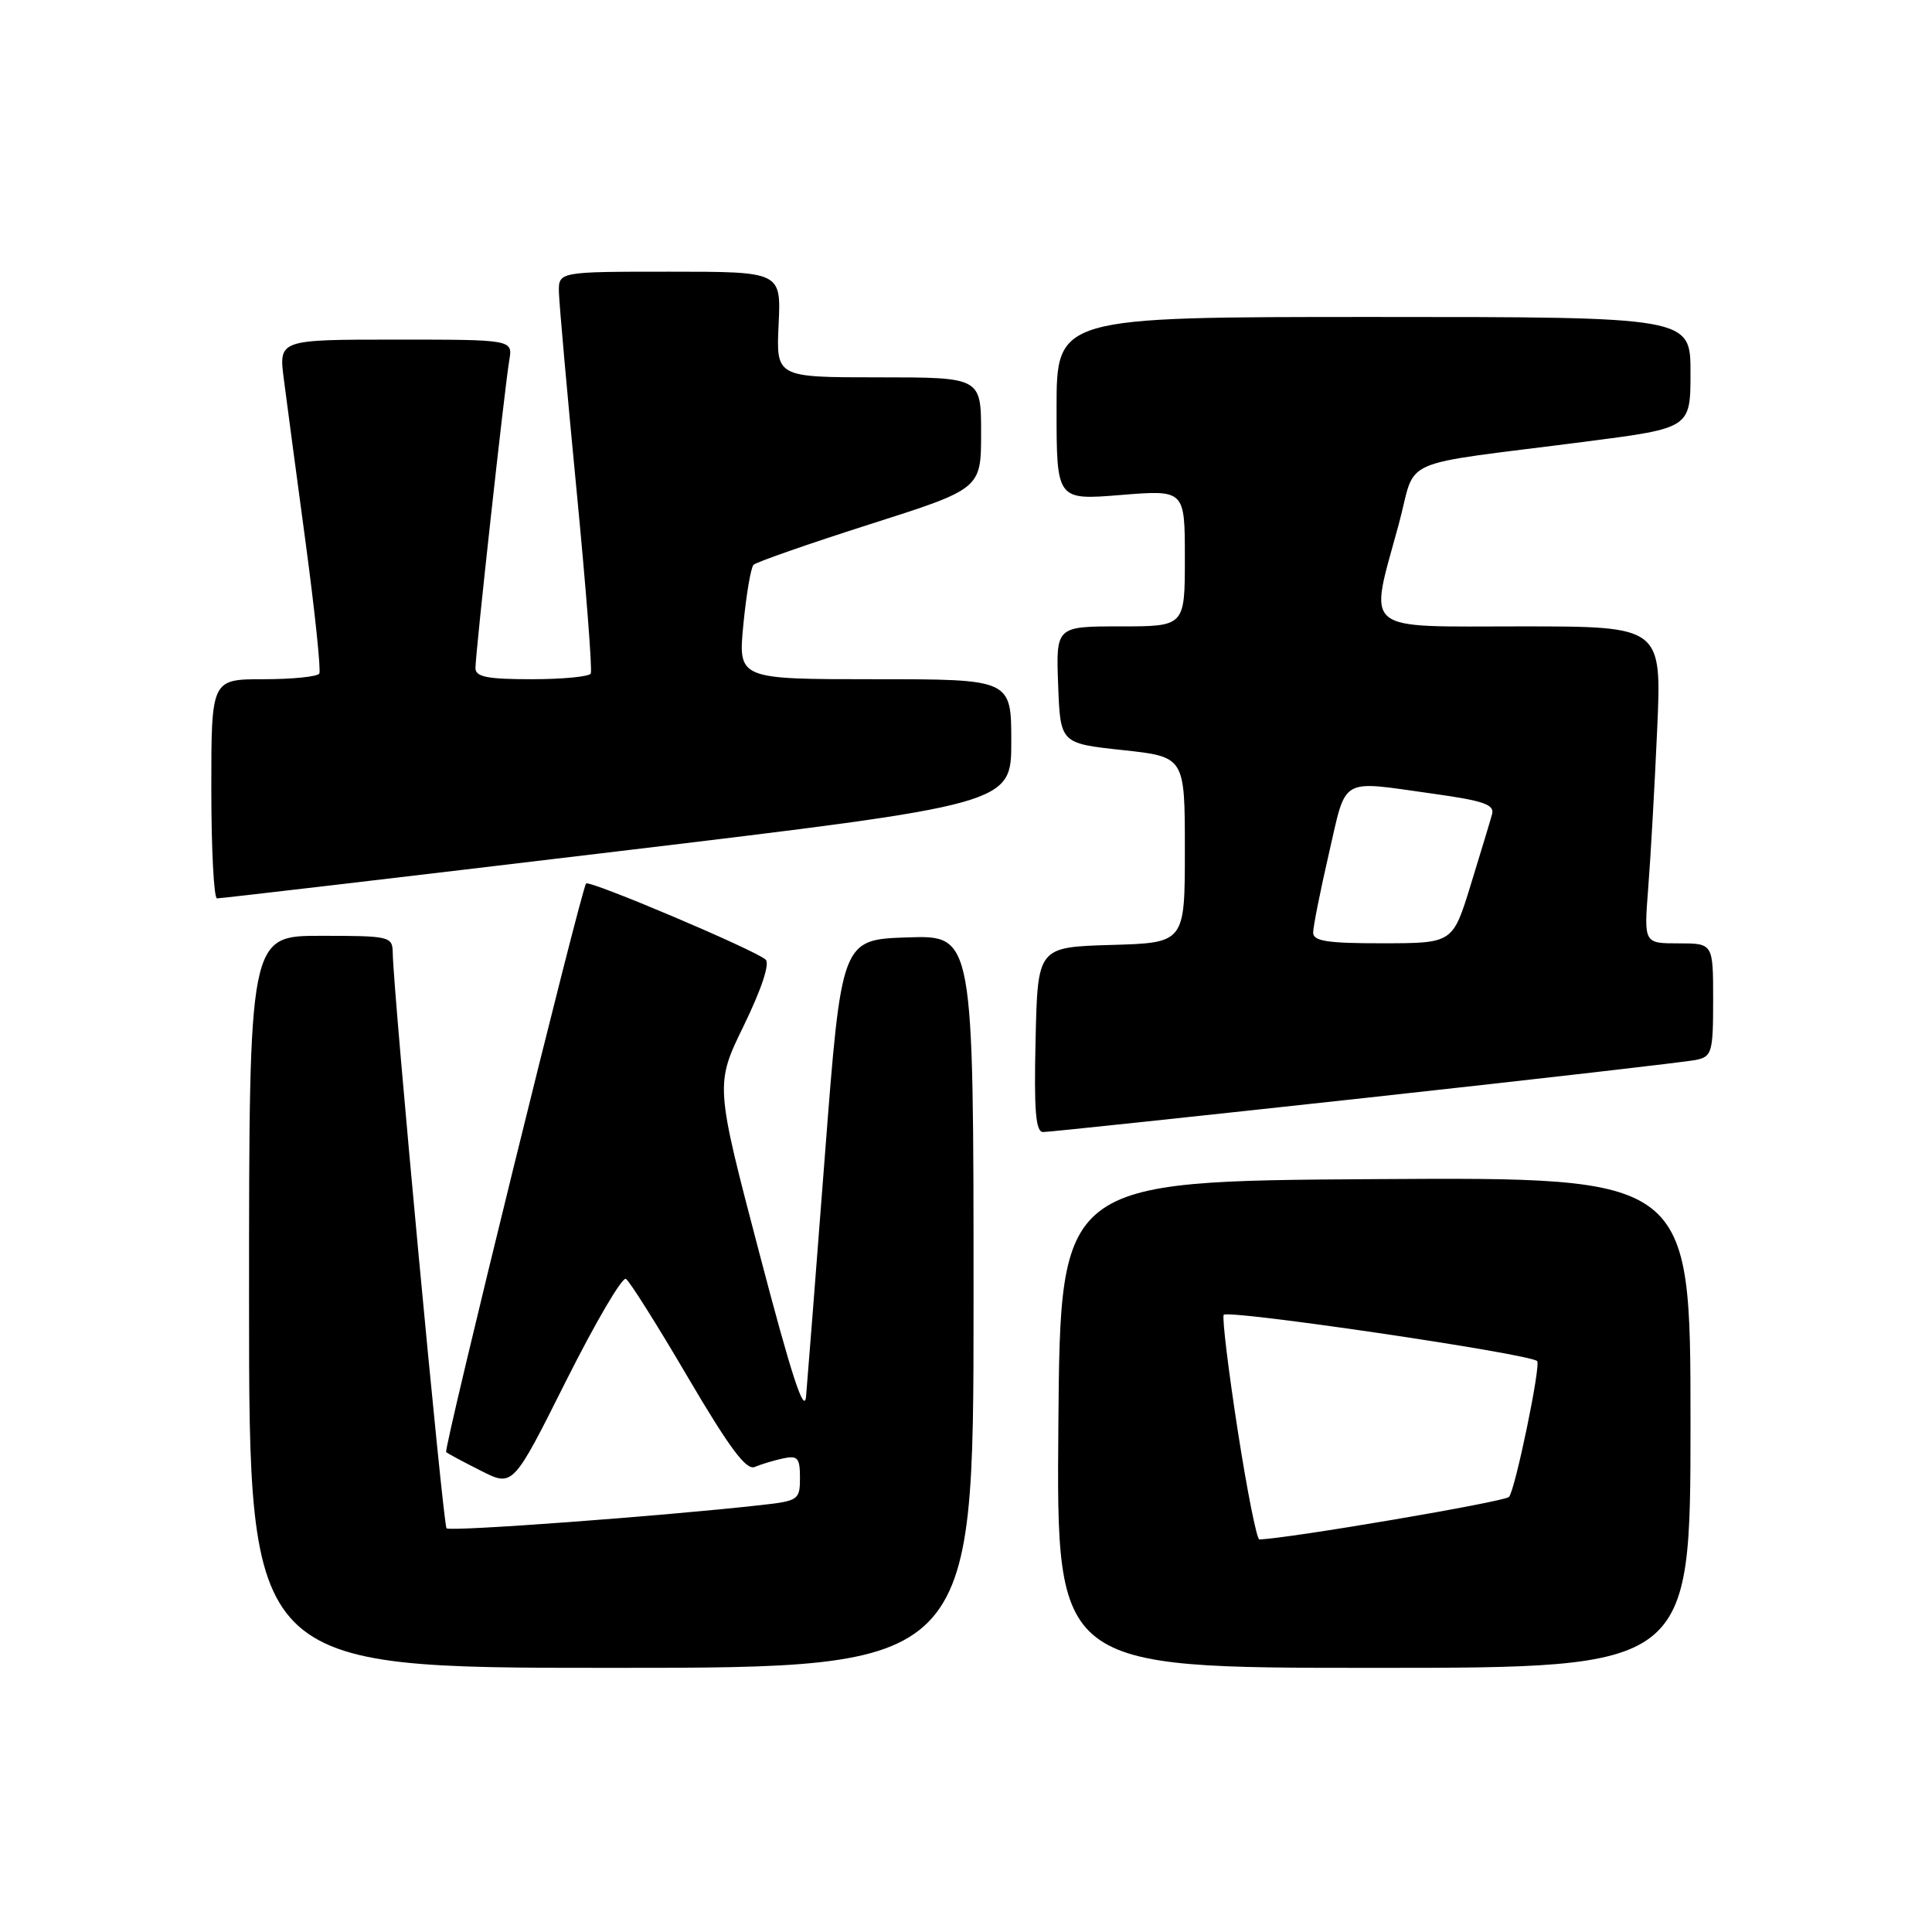 <?xml version="1.0" encoding="UTF-8" standalone="no"?>
<!DOCTYPE svg PUBLIC "-//W3C//DTD SVG 1.1//EN" "http://www.w3.org/Graphics/SVG/1.1/DTD/svg11.dtd" >
<svg xmlns="http://www.w3.org/2000/svg" xmlns:xlink="http://www.w3.org/1999/xlink" version="1.1" viewBox="0 0 256 256">
 <g >
 <path fill="currentColor"
d=" M 129.00 172.46 C 129.00 123.92 129.00 123.92 120.25 124.21 C 111.50 124.50 111.50 124.50 109.31 153.00 C 108.11 168.68 106.98 183.07 106.81 185.00 C 106.59 187.54 104.89 182.35 100.63 166.09 C 94.75 143.69 94.75 143.69 98.58 135.85 C 100.92 131.03 102.03 127.67 101.45 127.15 C 100.03 125.87 78.08 116.57 77.66 117.07 C 77.00 117.86 58.73 192.07 59.12 192.41 C 59.33 192.60 61.41 193.72 63.74 194.89 C 67.97 197.03 67.97 197.03 75.01 182.97 C 78.89 175.24 82.45 169.16 82.94 169.46 C 83.43 169.77 87.13 175.64 91.16 182.52 C 96.63 191.82 98.88 194.86 100.00 194.38 C 100.83 194.03 102.51 193.52 103.75 193.25 C 105.70 192.83 106.00 193.18 106.00 195.81 C 106.00 198.74 105.81 198.88 100.75 199.44 C 87.55 200.91 59.63 202.97 59.17 202.51 C 58.71 202.05 52.12 131.65 52.04 126.25 C 52.00 124.08 51.67 124.00 42.50 124.00 C 33.00 124.00 33.00 124.00 33.00 172.50 C 33.00 221.00 33.00 221.00 81.00 221.00 C 129.00 221.00 129.00 221.00 129.00 172.46 Z  M 224.00 188.49 C 224.00 155.98 224.00 155.98 182.25 156.24 C 140.50 156.50 140.50 156.50 140.24 188.75 C 139.97 221.00 139.97 221.00 181.99 221.00 C 224.00 221.00 224.00 221.00 224.00 188.49 Z  M 181.00 145.47 C 203.82 142.97 223.51 140.71 224.75 140.44 C 226.84 140.00 227.00 139.43 227.00 132.48 C 227.00 125.00 227.00 125.00 222.41 125.00 C 217.83 125.00 217.83 125.00 218.39 117.75 C 218.71 113.76 219.24 104.31 219.58 96.75 C 220.20 83.00 220.20 83.00 201.60 83.00 C 180.11 83.00 181.38 84.06 185.33 69.51 C 187.82 60.35 184.49 61.82 210.25 58.50 C 224.00 56.72 224.00 56.72 224.00 49.36 C 224.00 42.00 224.00 42.00 182.00 42.00 C 140.00 42.00 140.00 42.00 140.00 54.14 C 140.00 66.28 140.00 66.28 148.50 65.59 C 157.00 64.90 157.00 64.90 157.00 73.95 C 157.00 83.00 157.00 83.00 148.46 83.00 C 139.92 83.00 139.92 83.00 140.21 90.75 C 140.50 98.50 140.50 98.50 148.75 99.39 C 157.00 100.28 157.00 100.28 157.00 112.60 C 157.00 124.93 157.00 124.93 147.25 125.21 C 137.50 125.50 137.50 125.50 137.22 137.75 C 137.00 147.18 137.23 150.00 138.22 150.00 C 138.92 150.01 158.18 147.96 181.00 145.47 Z  M 81.75 112.82 C 134.00 106.56 134.00 106.56 134.00 98.28 C 134.00 90.00 134.00 90.00 115.90 90.00 C 97.80 90.00 97.80 90.00 98.50 82.75 C 98.89 78.76 99.49 75.20 99.85 74.84 C 100.21 74.48 107.14 72.06 115.25 69.47 C 130.00 64.77 130.00 64.77 130.00 57.38 C 130.00 50.00 130.00 50.00 116.42 50.00 C 102.84 50.00 102.84 50.00 103.17 43.00 C 103.50 36.00 103.50 36.00 88.75 36.00 C 74.00 36.00 74.00 36.00 74.06 38.75 C 74.10 40.26 75.15 52.07 76.40 65.00 C 77.65 77.93 78.50 88.84 78.28 89.25 C 78.06 89.66 74.53 90.00 70.44 90.00 C 64.54 90.00 63.00 89.69 63.00 88.52 C 63.00 86.55 66.88 51.26 67.48 47.75 C 67.95 45.00 67.95 45.00 52.44 45.00 C 36.93 45.00 36.93 45.00 37.61 50.25 C 37.98 53.14 39.29 62.92 40.51 72.00 C 41.73 81.08 42.54 88.84 42.31 89.25 C 42.07 89.66 38.76 90.00 34.94 90.00 C 28.00 90.00 28.00 90.00 28.00 104.50 C 28.00 112.47 28.34 119.02 28.75 119.04 C 29.16 119.06 53.01 116.26 81.75 112.82 Z  M 164.01 189.58 C 162.78 181.65 161.94 174.74 162.14 174.23 C 162.44 173.45 202.72 179.38 203.68 180.35 C 204.20 180.87 200.77 197.44 199.95 198.35 C 199.39 198.99 170.62 203.89 166.87 203.98 C 166.53 203.99 165.24 197.51 164.01 189.58 Z  M 174.00 123.58 C 174.00 122.79 174.94 118.07 176.09 113.08 C 178.46 102.80 177.38 103.42 189.82 105.16 C 196.63 106.11 198.07 106.61 197.70 107.91 C 197.46 108.79 196.19 112.98 194.88 117.24 C 192.50 124.98 192.50 124.98 183.25 124.99 C 175.91 125.00 174.00 124.71 174.00 123.58 Z "/>
</g>
</svg>